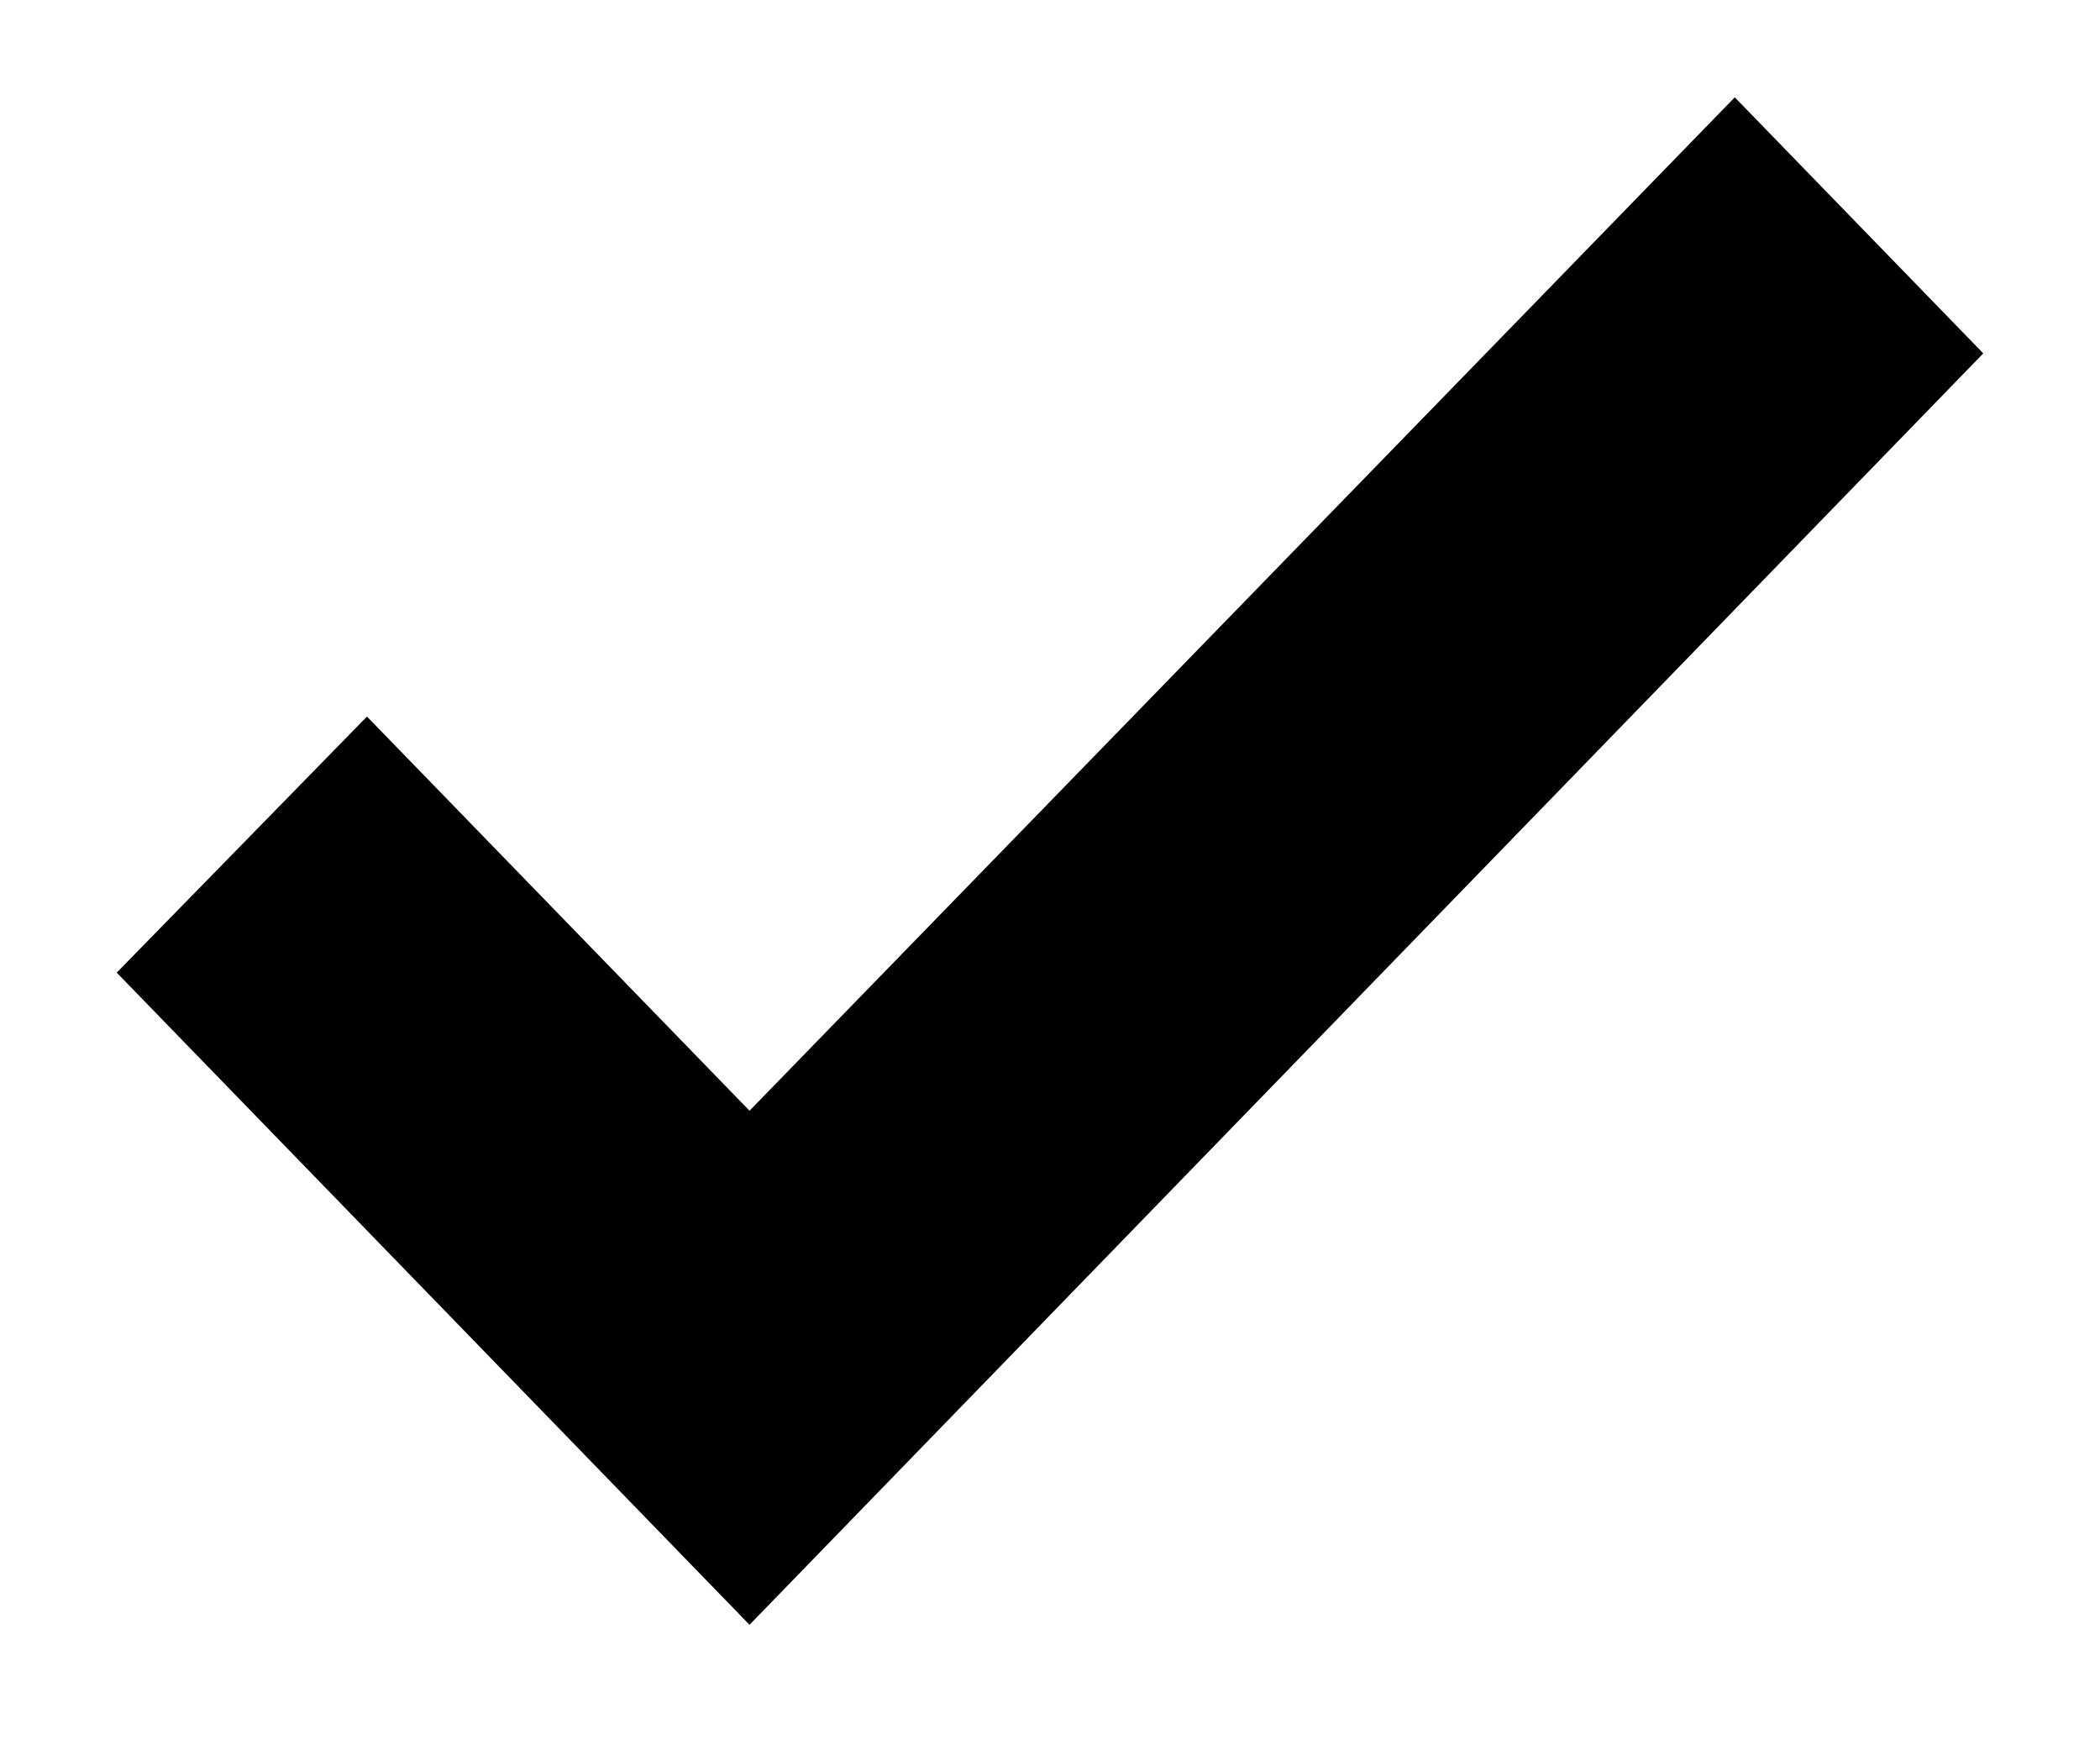 <svg viewBox="0 0 12 10" fill="black" xmlns="http://www.w3.org/2000/svg">
    <path fill-rule="evenodd" clip-rule="evenodd"
        d="M4.283 6.346L2.097 4.094L0.667 5.557L4.283 9.283L11.333 2.019L9.913 0.556L4.283 6.346Z" />
</svg>
